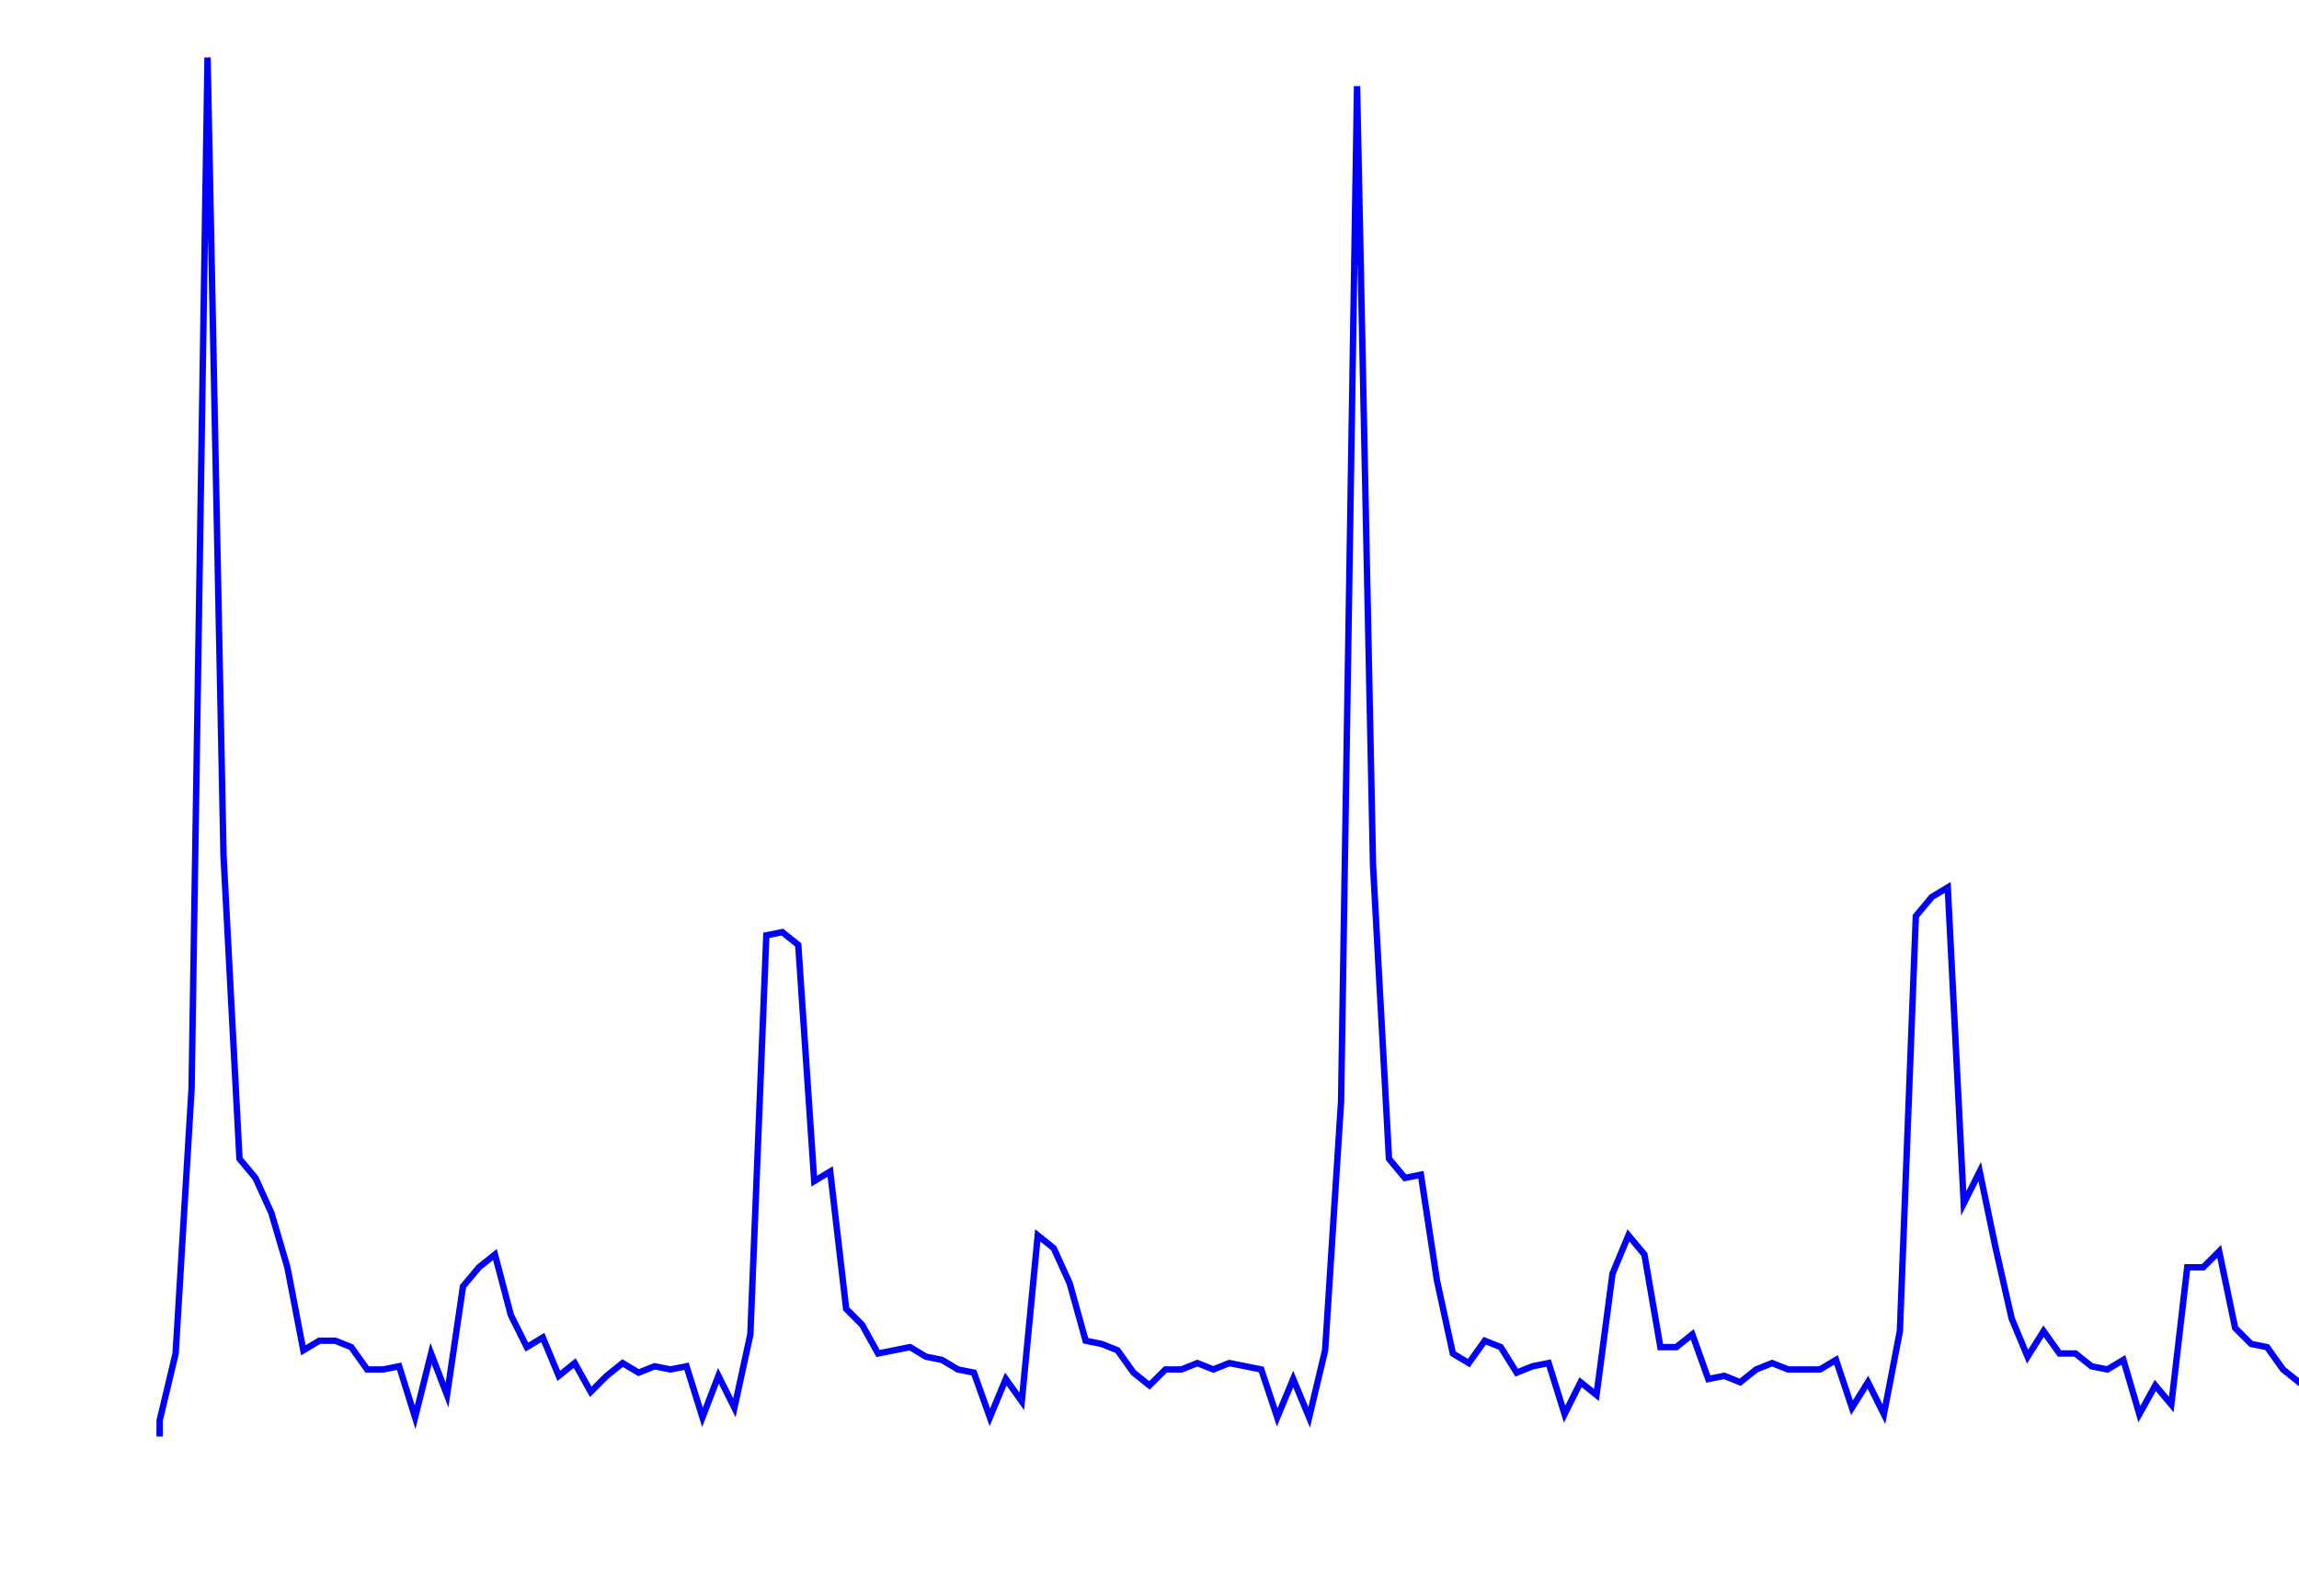 <svg xmlns='http://www.w3.org/2000/svg' width='720' height='500'><path fill='none' stroke='blue' stroke-width='2' d='M50,450 L50,445 L55,424 L60,341 L65,18 L70,268 L75,363 L80,369 L85,380 L90,397 L95,423 L100,420 L105,420 L110,422 L115,429 L120,429 L125,428 L130,444 L135,424 L140,437 L145,403 L150,397 L155,393 L160,412 L165,422 L170,419 L175,431 L180,427 L185,436 L190,431 L195,427 L200,430 L205,428 L210,429 L215,428 L220,444 L225,431 L230,441 L235,418 L240,293 L245,292 L250,296 L255,370 L260,367 L265,410 L270,415 L275,424 L280,423 L285,422 L290,425 L295,426 L300,429 L305,430 L310,444 L315,432 L320,439 L325,387 L330,391 L335,402 L340,420 L345,421 L350,423 L355,430 L360,434 L365,429 L370,429 L375,427 L380,429 L385,427 L390,428 L395,429 L400,444 L405,432 L410,444 L415,423 L420,345 L425,27 L430,271 L435,363 L440,369 L445,368 L450,401 L455,424 L460,427 L465,420 L470,422 L475,430 L480,428 L485,427 L490,443 L495,433 L500,437 L505,399 L510,387 L515,393 L520,422 L525,422 L530,418 L535,432 L540,431 L545,433 L550,429 L555,427 L560,429 L565,429 L570,429 L575,426 L580,441 L585,433 L590,443 L595,417 L600,287 L605,281 L610,278 L615,377 L620,367 L625,391 L630,413 L635,425 L640,417 L645,424 L650,424 L655,428 L660,429 L665,426 L670,443 L675,434 L680,440 L685,397 L690,397 L695,392 L700,416 L705,421 L710,422 L715,429 L720,433 L725,429 L730,430 L735,423 L740,430 L745,429 L750,430 L755,426 L760,429 L765,429 '/></svg>